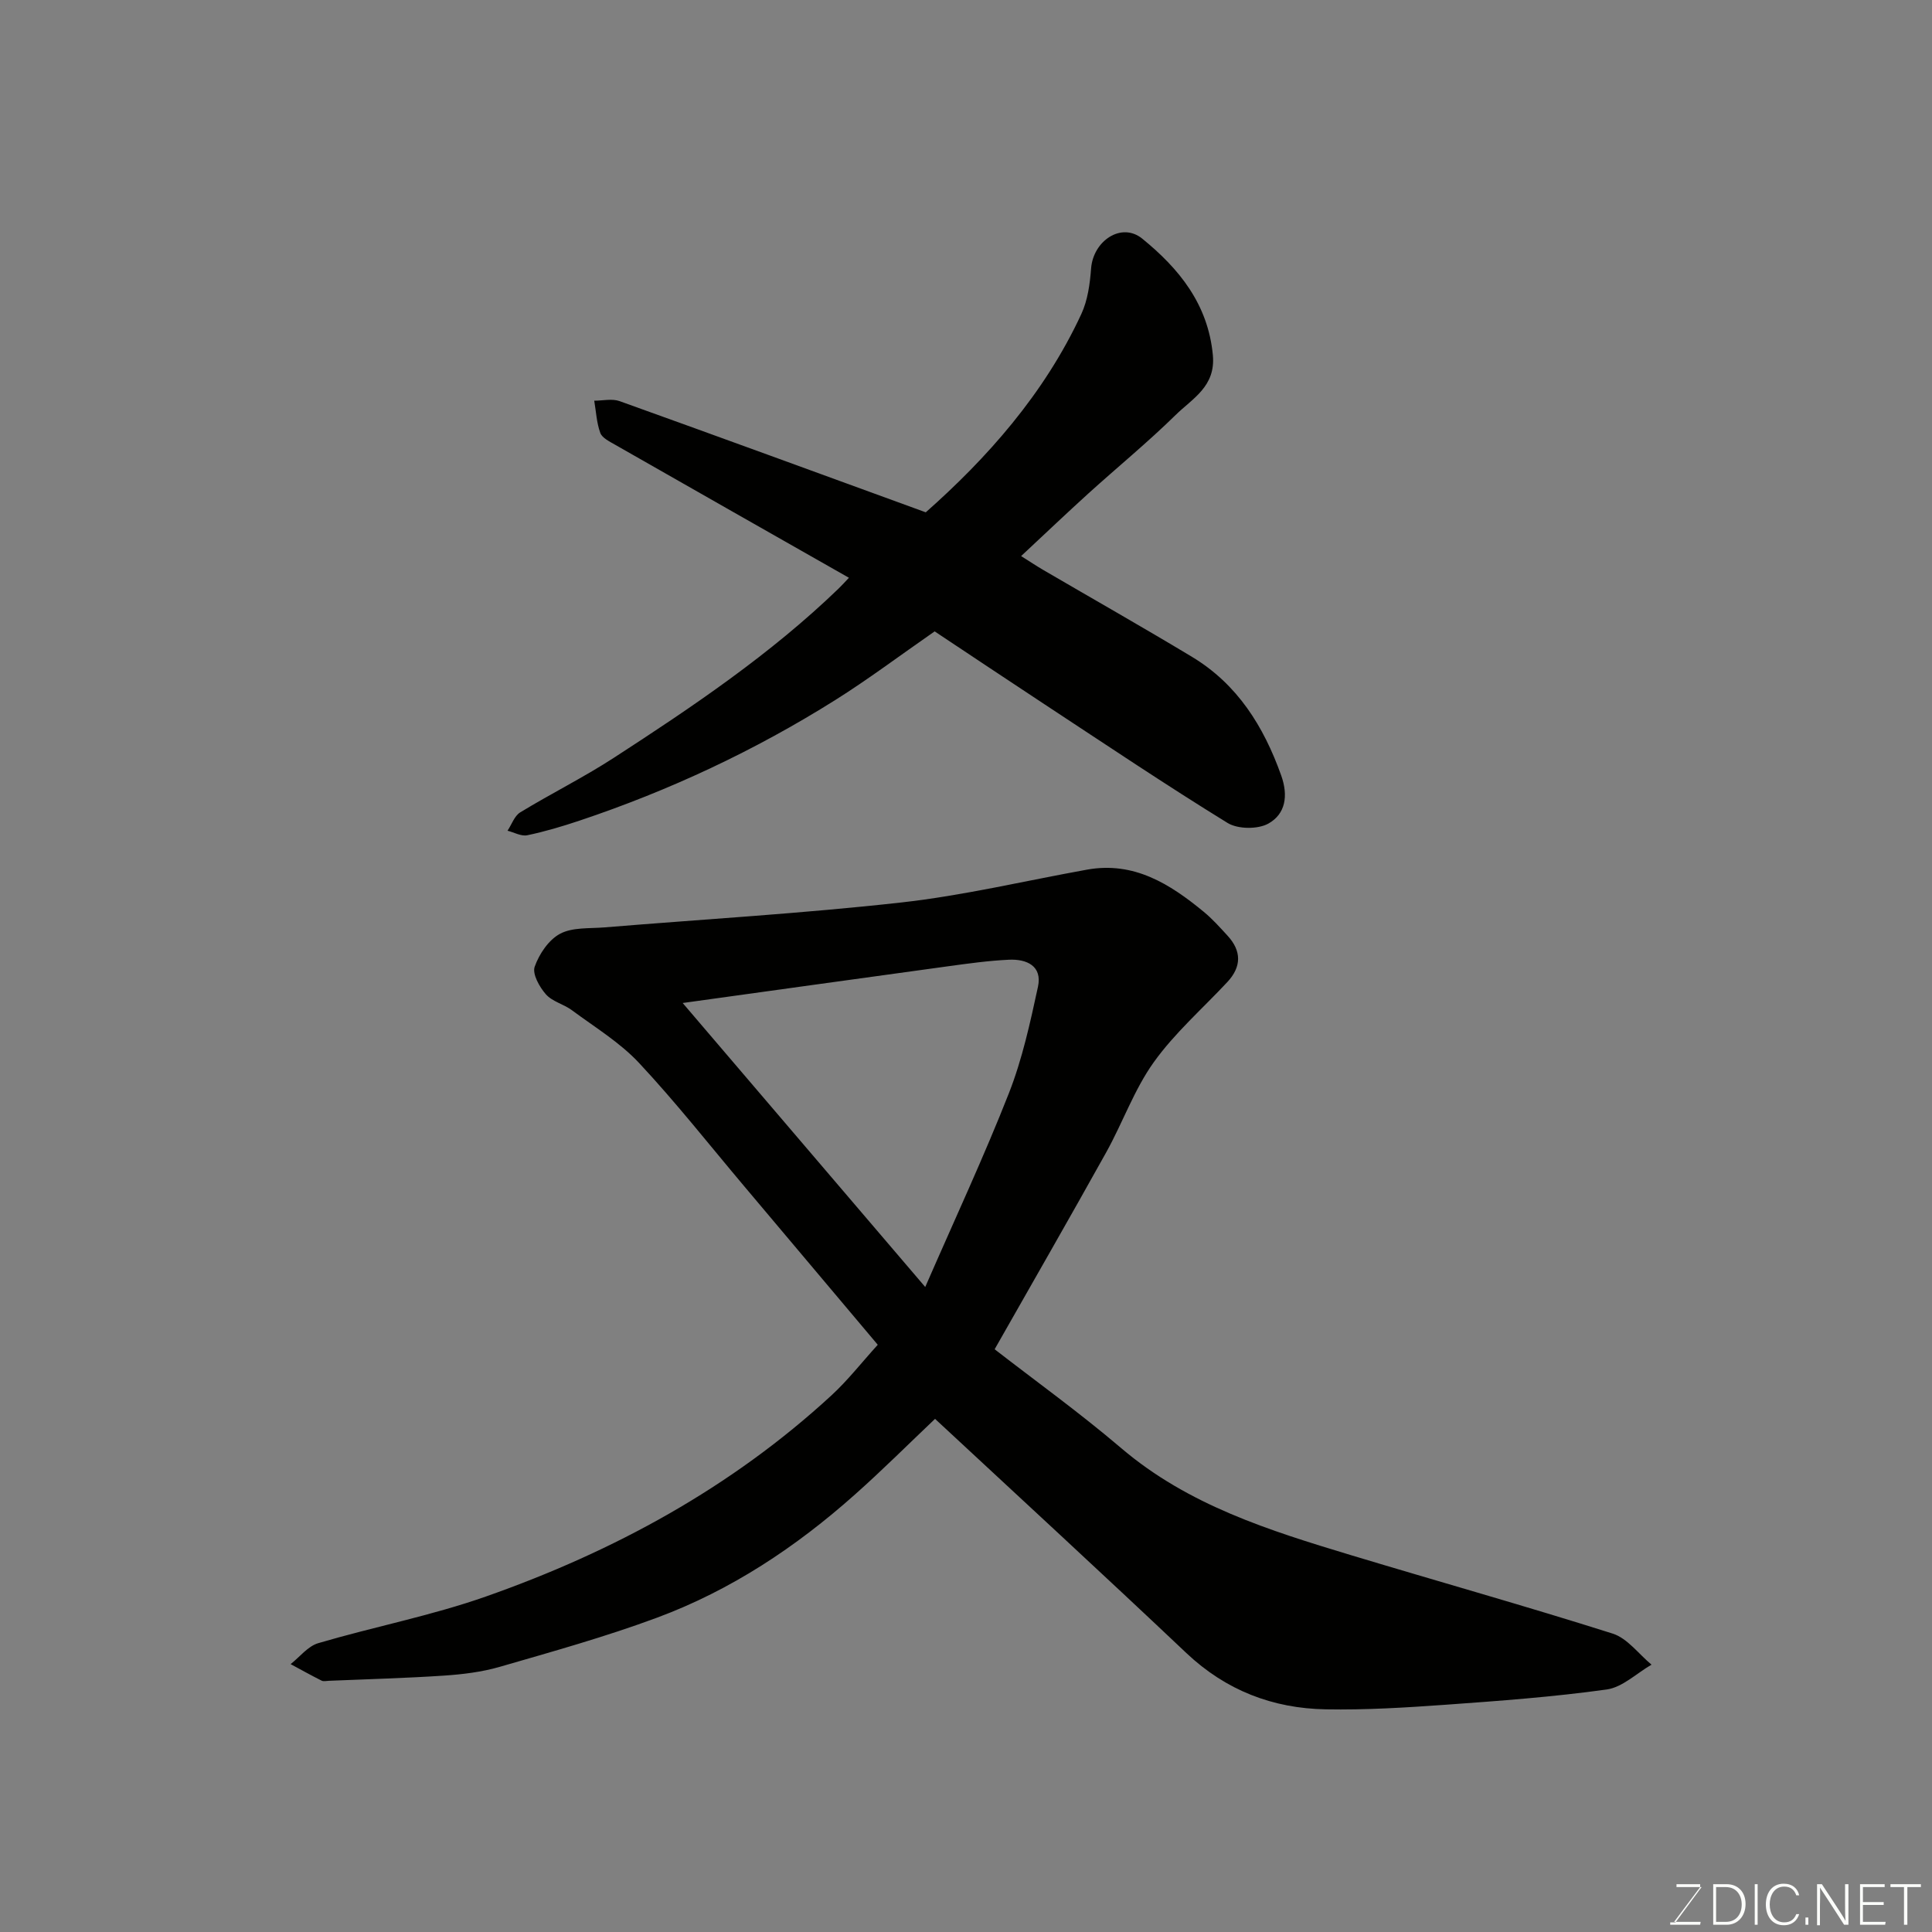 <svg enable-background="new 0 0 400 400" viewBox="0 0 400 400" xmlns="http://www.w3.org/2000/svg"><rect x="0" y="0" width="400" height="400" fill="#808080" stroke="none"/><path d="m193.59 293.76c-5.38 5.1-10.83 10.55-16.59 15.67-12.18 10.85-25.67 19.82-40.99 25.5-10.64 3.95-21.63 7.01-32.54 10.17-3.73 1.08-7.7 1.56-11.59 1.82-7.92.53-15.86.73-23.8 1.07-.5.02-1.09.17-1.49-.03-2.17-1.09-4.29-2.27-6.42-3.42 1.89-1.49 3.57-3.71 5.72-4.34 11.54-3.4 23.45-5.69 34.77-9.68 26.41-9.3 50.74-22.51 71.49-41.63 3.38-3.11 6.24-6.79 9.58-10.47-9.16-10.87-18.42-21.88-27.69-32.87-7.2-8.54-14.13-17.35-21.75-25.5-3.98-4.25-9.16-7.39-13.89-10.9-1.69-1.25-4.05-1.78-5.38-3.29s-2.85-4.22-2.32-5.71c.92-2.62 2.89-5.56 5.25-6.82 2.56-1.37 6.05-1.07 9.15-1.32 20.5-1.69 41.05-2.88 61.48-5.16 12.92-1.44 25.66-4.49 38.48-6.8 9.71-1.75 17.15 2.96 24.14 8.71 1.79 1.47 3.36 3.23 4.94 4.95 2.93 3.18 2.93 6.43-.03 9.61-5.13 5.5-10.9 10.54-15.24 16.61-4.05 5.66-6.42 12.5-9.84 18.65-7.53 13.53-15.25 26.95-23.1 40.77 8.2 6.37 17.53 13.08 26.24 20.5 13.86 11.8 30.63 17.02 47.51 22.12 18.06 5.45 36.23 10.55 54.21 16.25 3.05.97 5.38 4.23 8.04 6.43-3.08 1.78-6.01 4.68-9.28 5.14-11.05 1.54-22.21 2.36-33.36 3.16-8.25.59-16.54 1.1-24.8.95-10.98-.19-20.67-3.92-28.85-11.64-17.3-16.37-34.86-32.52-52.05-48.5zm-52.25-86.1c16.13 18.89 32.55 38.11 50.22 58.8 6.2-14.22 12.17-27.01 17.32-40.12 2.77-7.05 4.41-14.6 6.02-22.04.93-4.32-2.34-5.77-6.01-5.6-4.25.2-8.48.79-12.7 1.37-18.47 2.53-36.93 5.11-54.85 7.59z" fill="#010100"/><path d="m193.51 130.72c-7.3 5.07-13.77 9.94-20.6 14.23-16.64 10.45-34.34 18.74-52.98 24.97-3.53 1.18-7.12 2.25-10.76 3.01-1.25.26-2.72-.59-4.09-.94.86-1.29 1.43-3.07 2.63-3.8 6.37-3.88 13.09-7.22 19.34-11.27 16.35-10.6 32.51-21.48 46.6-35.09.71-.69 1.37-1.43 2.11-2.21-16.28-9.25-32.39-18.4-48.49-27.59-1.12-.64-2.62-1.38-2.99-2.41-.76-2.09-.87-4.42-1.25-6.66 1.76 0 3.69-.47 5.25.09 20.8 7.46 41.55 15.06 63.39 23.02 12.53-11.09 24.49-24.4 32.2-41.04 1.33-2.86 1.79-6.26 2.03-9.46.44-5.72 6.29-9.66 10.59-6.16 7.59 6.17 13.63 13.54 14.62 24.12.61 6.51-4.25 8.98-7.71 12.39-5.76 5.65-12.02 10.78-18.01 16.2-4.52 4.1-8.94 8.31-13.98 13.01 1.71 1.07 3.11 2.01 4.56 2.86 10.28 6 20.64 11.87 30.83 18.01 9.4 5.67 14.83 14.38 18.46 24.55 1.51 4.25.87 7.99-2.65 9.96-2.18 1.22-6.33 1.18-8.46-.13-12.77-7.86-25.21-16.23-37.75-24.47-7.98-5.25-15.93-10.57-22.89-15.19z" fill="#010100"/><g fill="#fbfcfa"><path d="m346.9 398 5.4-7.3h-5.2v-.6h4.9v.6l-5.4 7.2h5.5l-.1.6h-6.2v-.5z"/><path d="m354.7 390.1h2.8c2.3 0 3.9 1.6 3.9 4.1s-1.6 4.3-3.9 4.3h-2.8zm.6 7.8h2c2.2 0 3.3-1.6 3.3-3.6 0-1.8-1-3.6-3.3-3.6h-2z"/><path d="m363.9 390.1v8.4h-.6v-8.4z"/><path d="m372.5 396.3c-.4 1.3-1.4 2.3-3.2 2.3-2.4 0-3.7-1.9-3.7-4.3 0-2.3 1.2-4.3 3.7-4.3 1.8 0 2.9 1 3.2 2.4h-.6c-.4-1.1-1.1-1.8-2.5-1.8-2.1 0-3 1.9-3 3.7s.9 3.7 3 3.7c1.4 0 2.1-.7 2.5-1.7z"/><path d="m373.8 398.5v-1.5h.6v1.5z"/><path d="m376.2 398.5v-8.4h1c1.3 2 4.4 6.6 4.9 7.6-.1-1.2-.1-2.4-.1-3.8v-3.8h.7v8.4h-.9c-1.2-1.9-4.4-6.8-5-7.7.1 1.1 0 2.3 0 3.9v3.9h-.6z"/><path d="m390 394.4h-4.3v3.5h4.7l-.1.6h-5.2v-8.4h5.1v.6h-4.5v3.1h4.3z"/><path d="m394.2 390.7h-2.8v-.6h6.3v.6h-2.8v7.8h-.7z"/></g></svg>